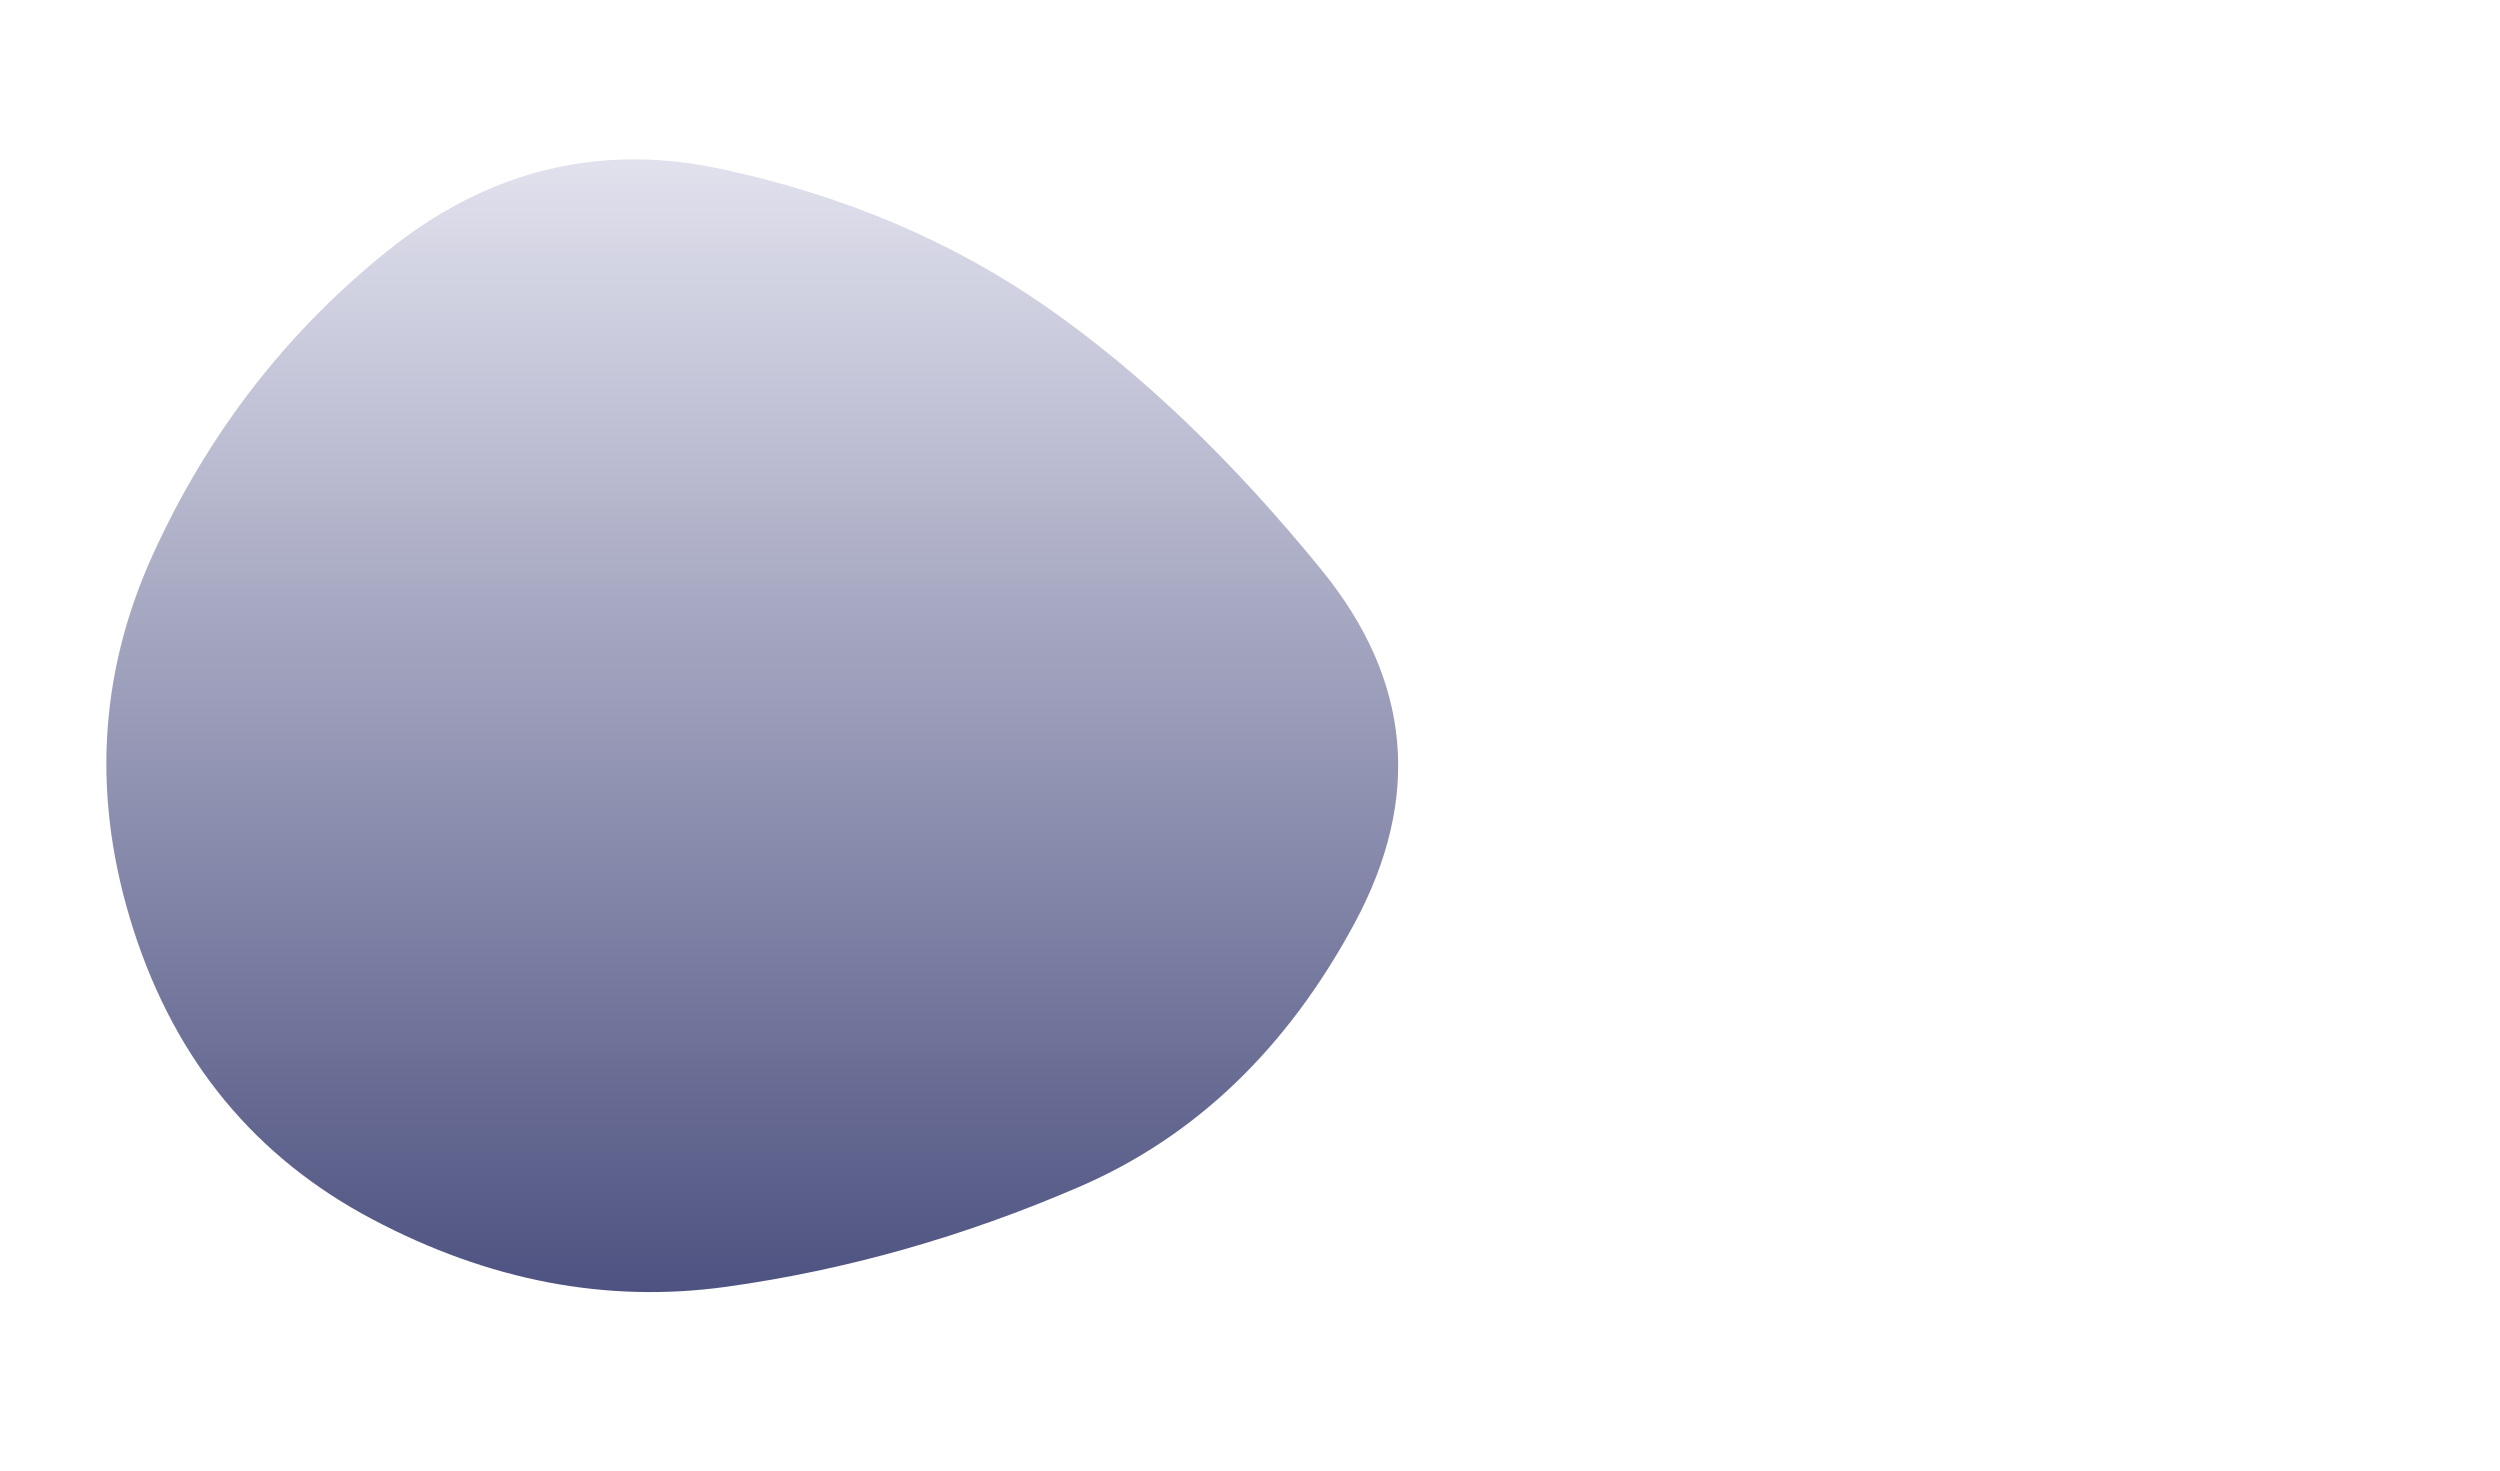 <svg viewBox="0 0 850 500" preserveAspectRatio="none" xmlns="http://www.w3.org/2000/svg" xmlns:xlink="http://www.w3.org/1999/xlink" width="100%" id="blobSvg">
  
    <defs>
      <linearGradient id="gradient" x1="0%" y1="0%" x2="0%" y2="100%">
        <stop offset="0%" style="stop-color: rgb(230, 230, 241);"></stop>
        <stop offset="100%" style="stop-color: rgb(74,79,126);"></stop>
      </linearGradient>
    </defs>
    <path class="bloby" d="M460.5,314Q426,378,367,403.5Q308,429,247,437.5Q186,446,126.5,414.5Q67,383,45.5,316.5Q24,250,52,188.5Q80,127,131.5,85.5Q183,44,245.5,57.5Q308,71,356,104.5Q404,138,449.5,194Q495,250,460.5,314Z" fill="url(#gradient)"></path>
  
</svg>